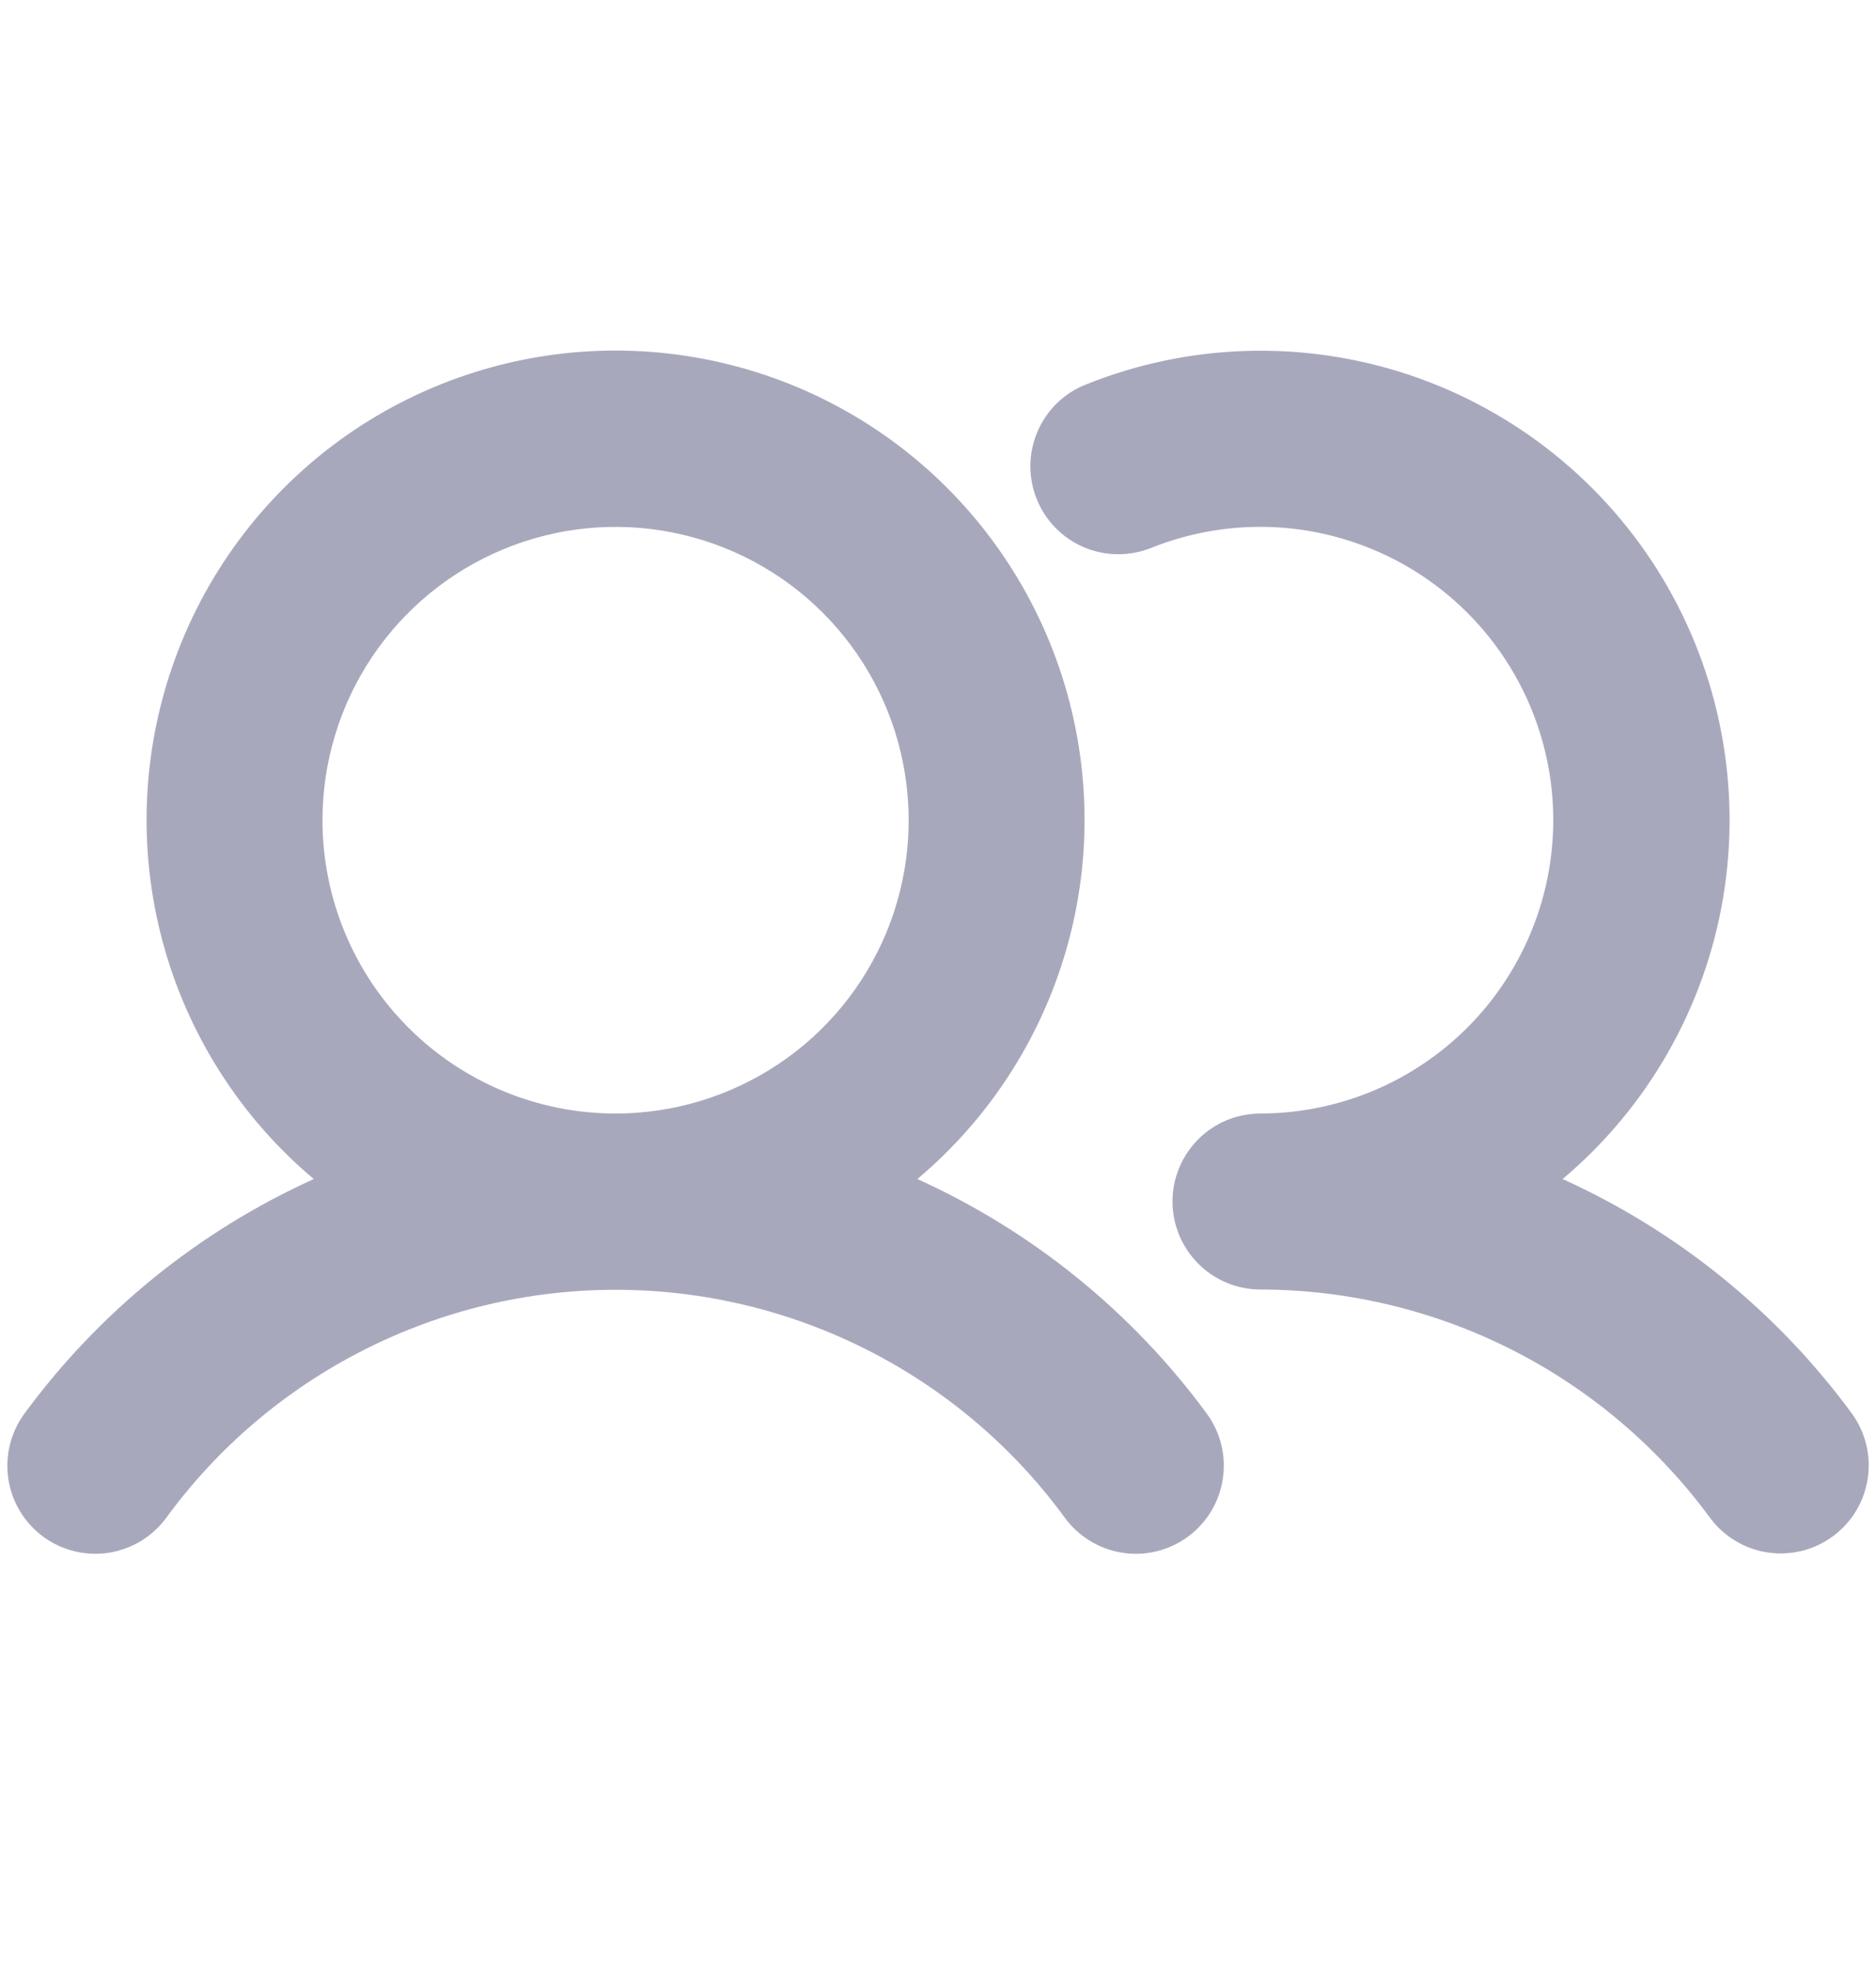 <svg width="20" height="21" viewBox="0 0 20 21" fill="none" xmlns="http://www.w3.org/2000/svg">
<path d="M9.78 12.562C10.565 11.902 11.128 11.017 11.393 10.026C11.658 9.035 11.611 7.986 11.26 7.023C10.909 6.059 10.27 5.226 9.43 4.638C8.589 4.05 7.588 3.735 6.562 3.735C5.537 3.735 4.536 4.05 3.695 4.638C2.855 5.226 2.216 6.059 1.865 7.023C1.514 7.986 1.467 9.035 1.732 10.026C1.997 11.017 2.56 11.902 3.345 12.562C2.119 13.117 1.057 13.977 0.26 15.062C0.113 15.263 0.052 15.513 0.089 15.759C0.127 16.005 0.261 16.226 0.461 16.373C0.662 16.52 0.912 16.581 1.158 16.544C1.404 16.506 1.625 16.372 1.772 16.172C2.323 15.418 3.044 14.806 3.877 14.384C4.709 13.962 5.629 13.742 6.562 13.742C7.496 13.742 8.416 13.962 9.248 14.384C10.081 14.806 10.802 15.418 11.353 16.172C11.5 16.372 11.721 16.506 11.967 16.544C12.213 16.582 12.463 16.52 12.664 16.373C12.865 16.226 12.998 16.005 13.036 15.759C13.074 15.514 13.013 15.263 12.866 15.062C12.069 13.978 11.006 13.117 9.78 12.562ZM3.438 8.739C3.438 8.121 3.621 7.516 3.964 7.003C4.308 6.489 4.796 6.088 5.367 5.852C5.938 5.615 6.566 5.553 7.172 5.674C7.778 5.794 8.335 6.092 8.772 6.529C9.209 6.966 9.507 7.523 9.627 8.129C9.748 8.735 9.686 9.364 9.45 9.935C9.213 10.506 8.813 10.994 8.299 11.337C7.785 11.68 7.181 11.864 6.562 11.864C5.734 11.864 4.939 11.534 4.353 10.948C3.767 10.362 3.438 9.567 3.438 8.739ZM19.539 16.369C19.44 16.442 19.327 16.495 19.208 16.524C19.088 16.553 18.964 16.559 18.842 16.54C18.72 16.522 18.603 16.479 18.498 16.415C18.393 16.352 18.301 16.268 18.228 16.168C17.675 15.417 16.954 14.805 16.122 14.383C15.29 13.961 14.37 13.741 13.438 13.739C13.189 13.739 12.95 13.64 12.775 13.464C12.599 13.288 12.5 13.05 12.5 12.801C12.5 12.553 12.599 12.314 12.775 12.138C12.95 11.962 13.189 11.864 13.438 11.864C13.898 11.863 14.352 11.761 14.768 11.565C15.184 11.368 15.552 11.082 15.845 10.727C16.137 10.372 16.348 9.957 16.462 9.511C16.576 9.065 16.59 8.6 16.503 8.148C16.416 7.696 16.23 7.269 15.959 6.897C15.688 6.526 15.338 6.218 14.934 5.997C14.531 5.777 14.083 5.647 13.624 5.619C13.165 5.591 12.705 5.665 12.277 5.836C12.163 5.882 12.04 5.906 11.916 5.905C11.793 5.905 11.67 5.879 11.556 5.831C11.443 5.783 11.339 5.713 11.253 5.624C11.166 5.536 11.098 5.431 11.052 5.316C11.006 5.202 10.983 5.079 10.985 4.955C10.986 4.831 11.013 4.709 11.062 4.596C11.111 4.482 11.182 4.379 11.271 4.293C11.36 4.207 11.465 4.14 11.581 4.095C12.684 3.653 13.909 3.619 15.035 3.998C16.161 4.378 17.116 5.146 17.727 6.165C18.338 7.184 18.566 8.388 18.371 9.56C18.175 10.733 17.568 11.797 16.659 12.562C17.885 13.117 18.947 13.977 19.744 15.062C19.889 15.263 19.95 15.513 19.911 15.758C19.873 16.003 19.739 16.223 19.539 16.369Z" fill="#A8A8BD"/>
</svg>
